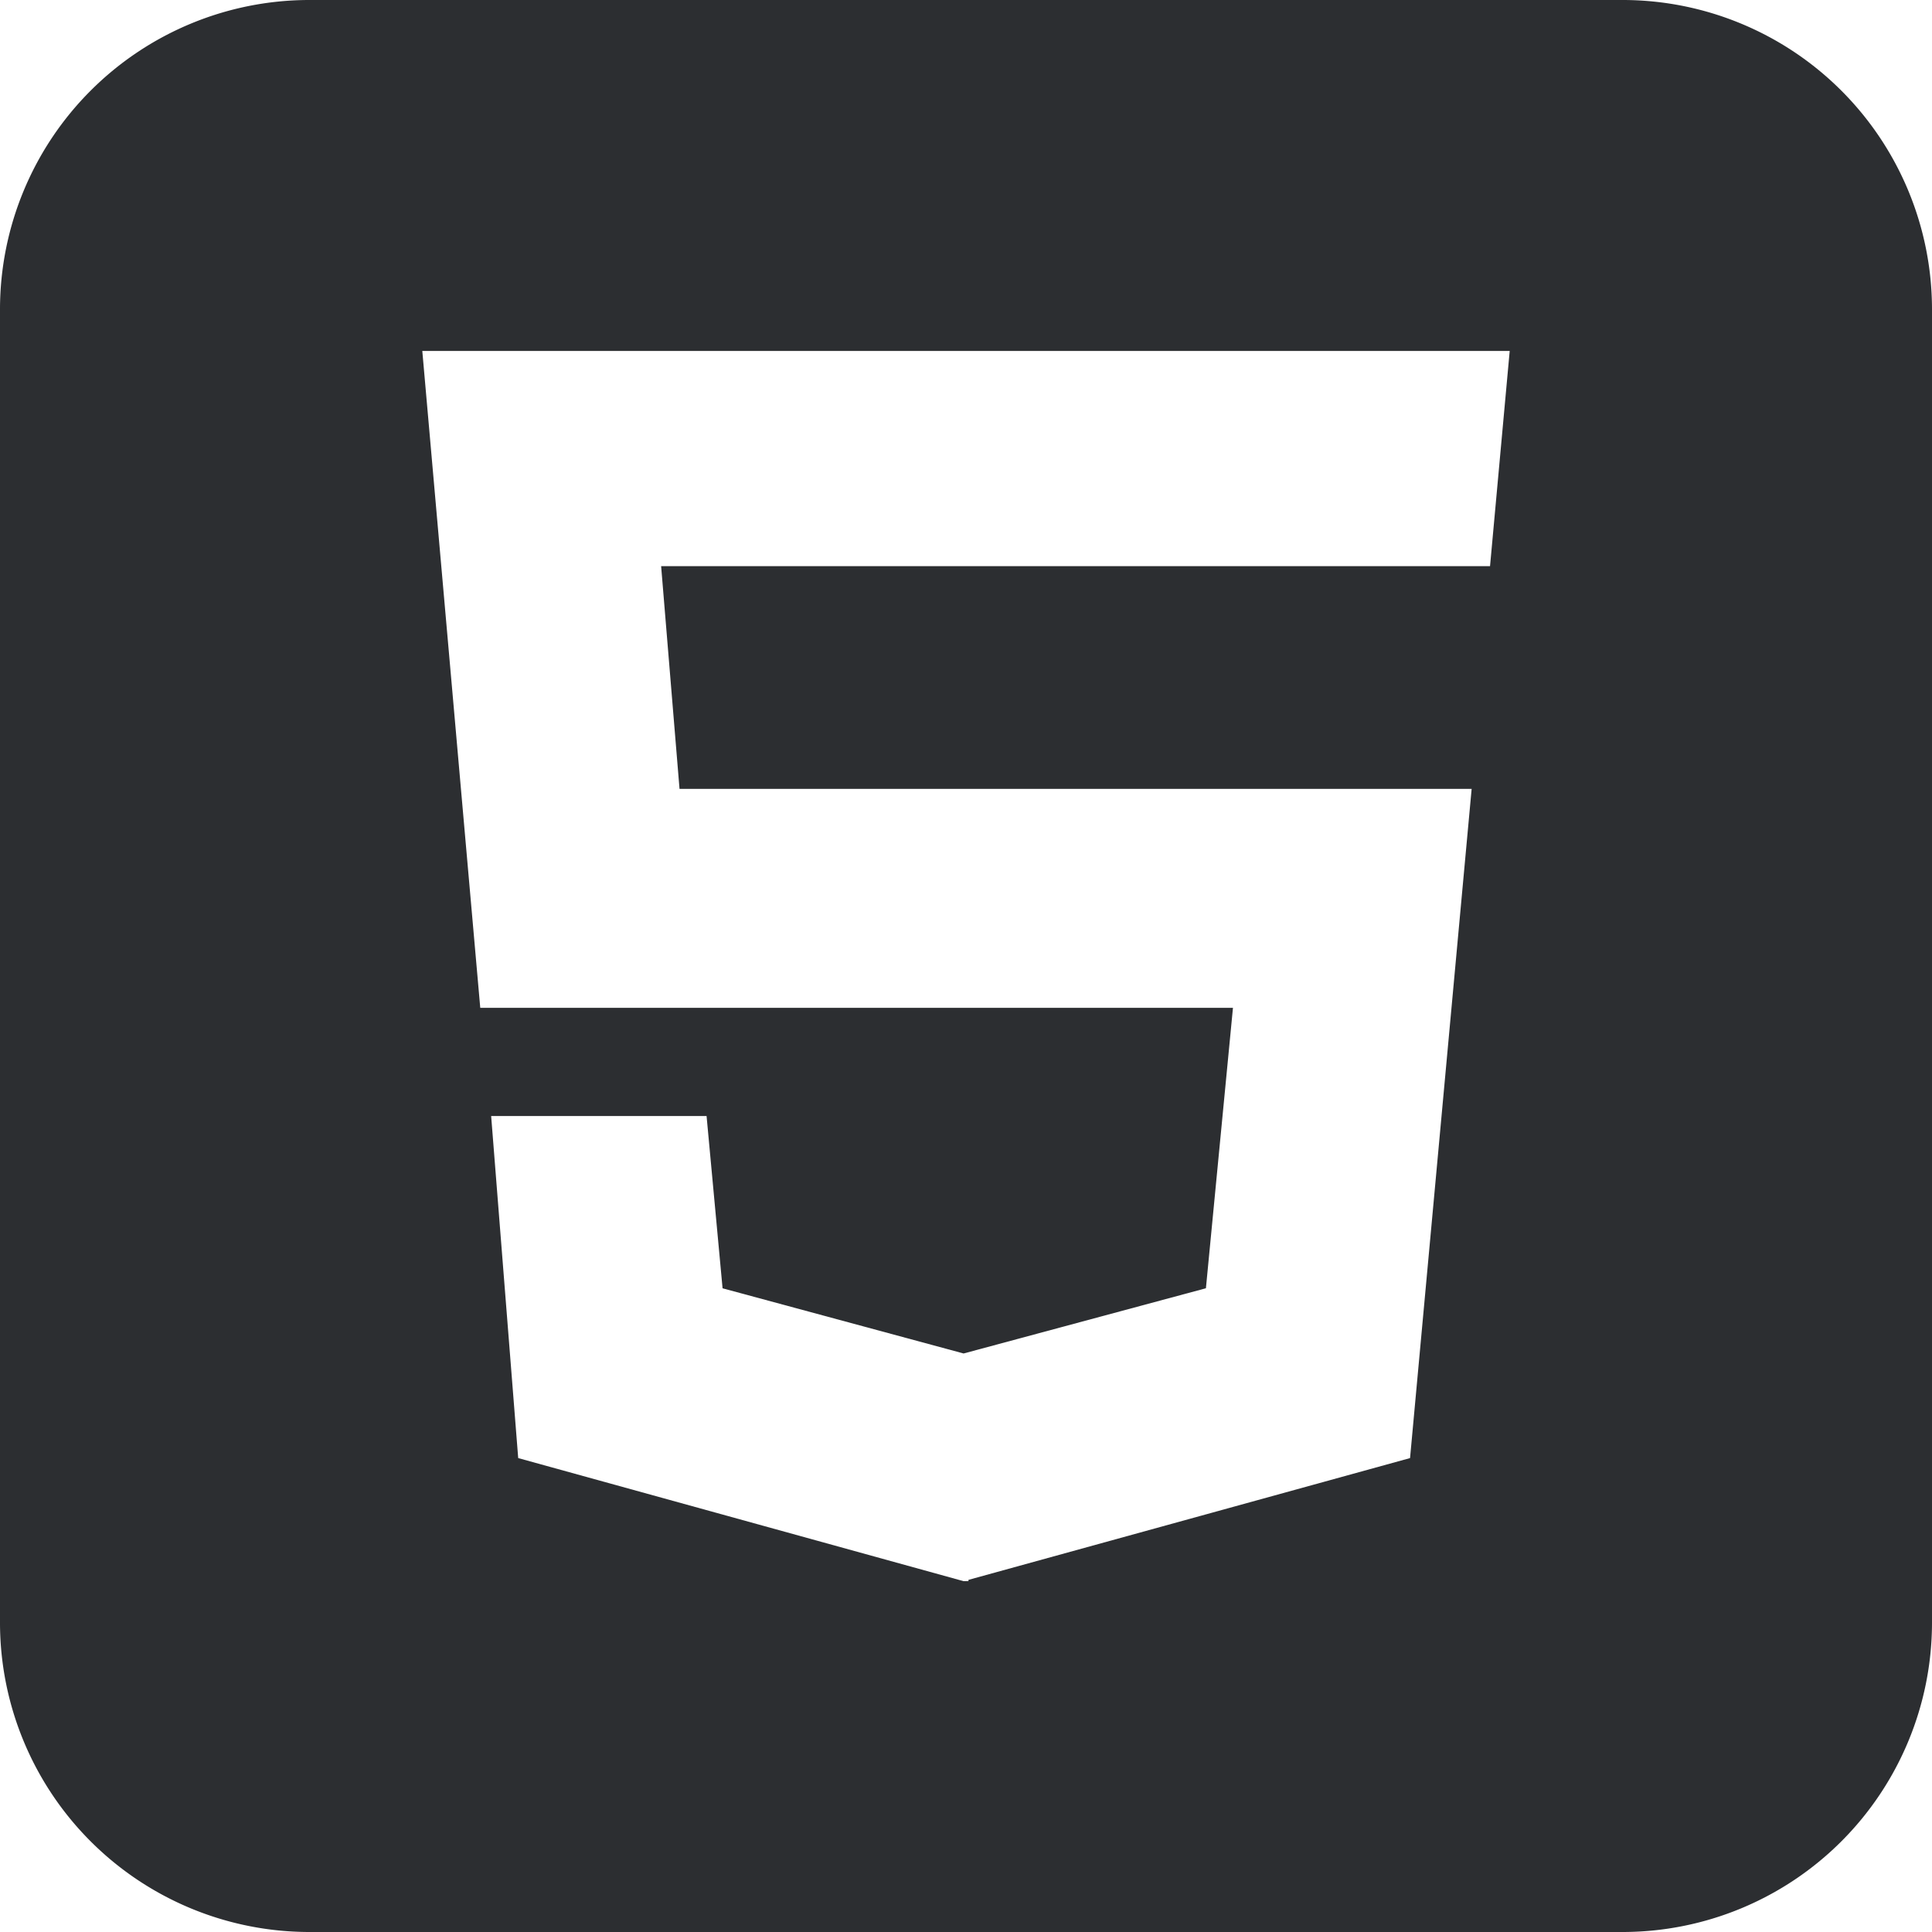 <svg xmlns="http://www.w3.org/2000/svg" viewBox="0 0 50 50">
  <defs>
    <style>
      .cls-1 {
        fill: #2c2e31;
      }
    </style>
  </defs>
  <path id="html" class="cls-1" d="M42,105H8a8.009,8.009,0,0,1-8-8V63a8.009,8.009,0,0,1,8-8H42a8.009,8.009,0,0,1,8,8V97A8.009,8.009,0,0,1,42,105ZM12.711,83.884h0l.7,8.851,11.525,3.185h.127v-.033l11.429-3.152,1.594-17.319h-20.5l-.476-5.764H38.562l.509-5.57H10.929l1.5,17H31.909l-.7,7.258-6.271,1.688L18.7,88.341l-.414-4.458H12.711Z" transform="translate(0 -55)"/>
</svg>
